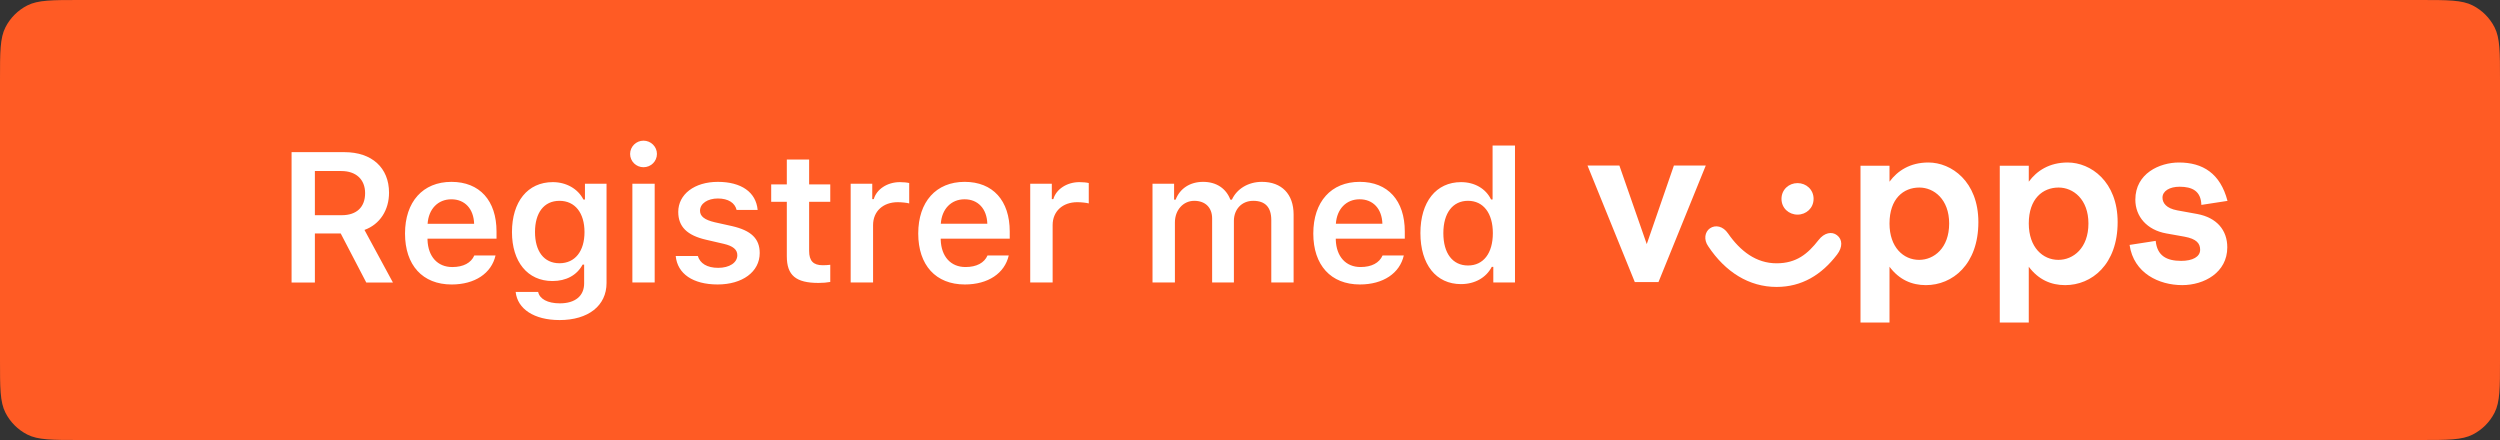 <svg fill="none" height="44" viewBox="0 0 250 44" width="250" xmlns="http://www.w3.org/2000/svg"><rect x="0" y="0" width="250" height="44" fill="#333333" stroke="none"/><path d="m0 8c0-2.8 0-4.2.545-5.27.479-.941 1.244-1.706 2.185-2.185 1.07-.545 2.47-.545 5.27-.545h234c2.8 0 4.2 0 5.27.545.941.479 1.706 1.244 2.185 2.185.545 1.07.545 2.47.545 5.27v28c0 2.8 0 4.2-.545 5.27-.479.941-1.244 1.706-2.185 2.185-1.07.545-2.47.545-5.27.545h-234c-2.8 0-4.2 0-5.27-.545-.941-.479-1.706-1.244-2.185-2.185-.545-1.07-.545-2.47-.545-5.27z" fill="#ff5b24"/><g fill="#fff"><path d="m31.488 23.345h2.583l2.556 4.905h2.665l-2.845-5.257c1.554-.56 2.457-1.996 2.457-3.722 0-2.493-1.716-4.056-4.453-4.056h-5.293v13.035h2.331zm0-6.242h2.638c1.481 0 2.385.84 2.385 2.213 0 1.4-.849 2.204-2.331 2.204h-2.692zm15.942 8.446c-.325.741-1.093 1.156-2.204 1.156-1.472 0-2.421-1.048-2.475-2.719v-.117h6.901v-.714c0-3.098-1.689-4.968-4.508-4.968-2.864 0-4.643 1.996-4.643 5.167 0 3.162 1.752 5.095 4.661 5.095 2.331 0 3.984-1.12 4.39-2.9zm-2.294-5.619c1.346 0 2.231.949 2.276 2.448h-4.652c.099-1.481 1.039-2.448 2.376-2.448zm10.812 12.077c2.882 0 4.706-1.436 4.706-3.704v-9.928h-2.159v1.581h-.153c-.542-1.075-1.716-1.743-3.062-1.743-2.52 0-4.083 1.969-4.083 4.995 0 2.963 1.554 4.896 4.047 4.896 1.373 0 2.448-.578 3.017-1.644h.153v1.879c0 1.256-.894 1.996-2.43 1.996-1.228 0-2.023-.443-2.168-1.138h-2.249c.181 1.698 1.843 2.809 4.381 2.809zm0-5.682c-1.563 0-2.448-1.21-2.448-3.126 0-1.906.885-3.116 2.448-3.116 1.554 0 2.502 1.21 2.502 3.126 0 1.906-.94 3.116-2.502 3.116zm8.4-9.602c.741 0 1.346-.587 1.346-1.328 0-.732-.605-1.328-1.346-1.328-.732 0-1.337.596-1.337 1.328 0 .741.605 1.328 1.337 1.328zm-1.111 11.526h2.231v-9.873h-2.231zm4.588-7.055c0 1.481.894 2.349 2.791 2.782l1.752.406c.94.217 1.364.578 1.364 1.138 0 .75-.786 1.265-1.915 1.265-1.12 0-1.816-.452-2.033-1.183h-2.213c.172 1.78 1.725 2.845 4.191 2.845 2.466 0 4.209-1.256 4.209-3.143 0-1.454-.876-2.258-2.764-2.692l-1.743-.388c-.994-.235-1.463-.587-1.463-1.147 0-.732.768-1.228 1.789-1.228 1.048 0 1.707.452 1.87 1.147h2.105c-.163-1.78-1.635-2.809-3.984-2.809-2.33 0-3.957 1.238-3.957 3.008zm10.857-5.239v2.484h-1.563v1.743h1.563v5.447c0 1.906.903 2.665 3.171 2.665.434 0 .849-.036 1.174-.099v-1.716c-.271.027-.443.045-.759.045-.939 0-1.355-.443-1.355-1.427v-4.914h2.114v-1.743h-2.114v-2.484zm6.385 12.294h2.24v-5.736c0-1.391 1.012-2.294 2.466-2.294.379 0 .976.063 1.147.126v-2.042c-.208-.054-.605-.09-.93-.09-1.274 0-2.34.723-2.611 1.698h-.153v-1.536h-2.159zm13.684-2.701c-.325.741-1.093 1.156-2.204 1.156-1.472 0-2.421-1.048-2.475-2.719v-.117h6.901v-.714c0-3.098-1.689-4.968-4.507-4.968-2.864 0-4.643 1.996-4.643 5.167 0 3.162 1.752 5.095 4.661 5.095 2.331 0 3.983-1.12 4.39-2.9zm-2.295-5.619c1.346 0 2.231.949 2.276 2.448h-4.652c.099-1.481 1.039-2.448 2.376-2.448zm6.566 8.32h2.241v-5.736c0-1.391 1.011-2.294 2.466-2.294.379 0 .975.063 1.147.126v-2.042c-.208-.054-.605-.09-.93-.09-1.274 0-2.34.723-2.611 1.698h-.154v-1.536h-2.159zm12.229 0h2.24v-6.007c0-1.228.822-2.159 1.933-2.159 1.102 0 1.789.668 1.789 1.762v6.404h2.177v-6.17c0-1.129.768-1.996 1.933-1.996 1.201 0 1.806.641 1.806 1.924v6.242h2.232v-6.793c0-2.05-1.193-3.27-3.171-3.27-1.373 0-2.511.705-2.999 1.78h-.154c-.415-1.093-1.364-1.78-2.728-1.78-1.309 0-2.321.668-2.746 1.78h-.153v-1.59h-2.159zm23.006-2.701c-.325.741-1.093 1.156-2.204 1.156-1.472 0-2.421-1.048-2.475-2.719v-.117h6.901v-.714c0-3.098-1.689-4.968-4.507-4.968-2.864 0-4.643 1.996-4.643 5.167 0 3.162 1.752 5.095 4.661 5.095 2.33 0 3.983-1.12 4.39-2.9zm-2.294-5.619c1.346 0 2.231.949 2.276 2.448h-4.652c.099-1.481 1.039-2.448 2.376-2.448zm10.143 8.482c1.373 0 2.511-.641 3.071-1.725h.154v1.563h2.168v-13.694h-2.241v5.393h-.153c-.524-1.084-1.644-1.734-2.999-1.734-2.493 0-4.065 1.969-4.065 5.095 0 3.135 1.563 5.104 4.065 5.104zm.695-8.329c1.536 0 2.484 1.238 2.484 3.234 0 2.005-.939 3.234-2.484 3.234-1.535 0-2.466-1.21-2.466-3.234 0-2.014.94-3.234 2.466-3.234z"/><path clip-rule="evenodd" d="m222.75 20.088c-.72-2.748-2.469-3.838-4.855-3.838-1.934 0-4.361 1.091-4.361 3.717 0 1.697 1.173 3.03 3.085 3.374l1.811.323c1.234.222 1.584.687 1.584 1.313 0 .707-.761 1.111-1.893 1.111-1.481 0-2.406-.525-2.551-2l-2.612.404c.411 2.848 2.962 4.02 5.266 4.02 2.181 0 4.505-1.253 4.505-3.778 0-1.717-1.049-2.97-3.003-3.334l-1.996-.363c-1.111-.202-1.481-.748-1.481-1.273 0-.667.72-1.091 1.708-1.091 1.255 0 2.139.424 2.18 1.818zm-58.075 4.323 2.715-7.858h3.188l-4.731 11.656h-2.366l-4.731-11.656h3.188zm16.683-4.525c0 .929-.74 1.576-1.604 1.576s-1.605-.646-1.605-1.576c0-.929.741-1.576 1.605-1.576s1.605.646 1.605 1.576zm.494 4.121c-1.07 1.373-2.201 2.323-4.197 2.323-2.036 0-3.62-1.212-4.854-2.99-.494-.728-1.255-.889-1.811-.505-.514.364-.637 1.131-.164 1.798 1.707 2.566 4.073 4.06 6.829 4.06 2.531 0 4.506-1.212 6.048-3.232.576-.747.556-1.515 0-1.939-.514-.404-1.275-.262-1.851.485zm7.098-1.657c0 2.384 1.399 3.637 2.962 3.637 1.481 0 3.004-1.172 3.004-3.637 0-2.424-1.523-3.596-2.983-3.596-1.584 0-2.983 1.111-2.983 3.596zm0-4.181v-1.596h-2.9v15.677h2.9v-5.576c.967 1.293 2.222 1.839 3.641 1.839 2.654 0 5.246-2.061 5.246-6.303 0-4.061-2.695-5.96-4.999-5.96-1.831 0-3.086.828-3.888 1.919zm13.928 4.181c0 2.384 1.398 3.637 2.962 3.637 1.481 0 3.003-1.172 3.003-3.637 0-2.424-1.522-3.596-2.983-3.596-1.584 0-2.983 1.111-2.983 3.596zm0-4.181v-1.596h-.001-2.9v15.677h2.9v-5.576c.967 1.293 2.222 1.839 3.641 1.839 2.654 0 5.246-2.061 5.246-6.303 0-4.061-2.695-5.96-4.999-5.96-1.831 0-3.085.828-3.887 1.919z" fill-rule="evenodd"/></g></svg>